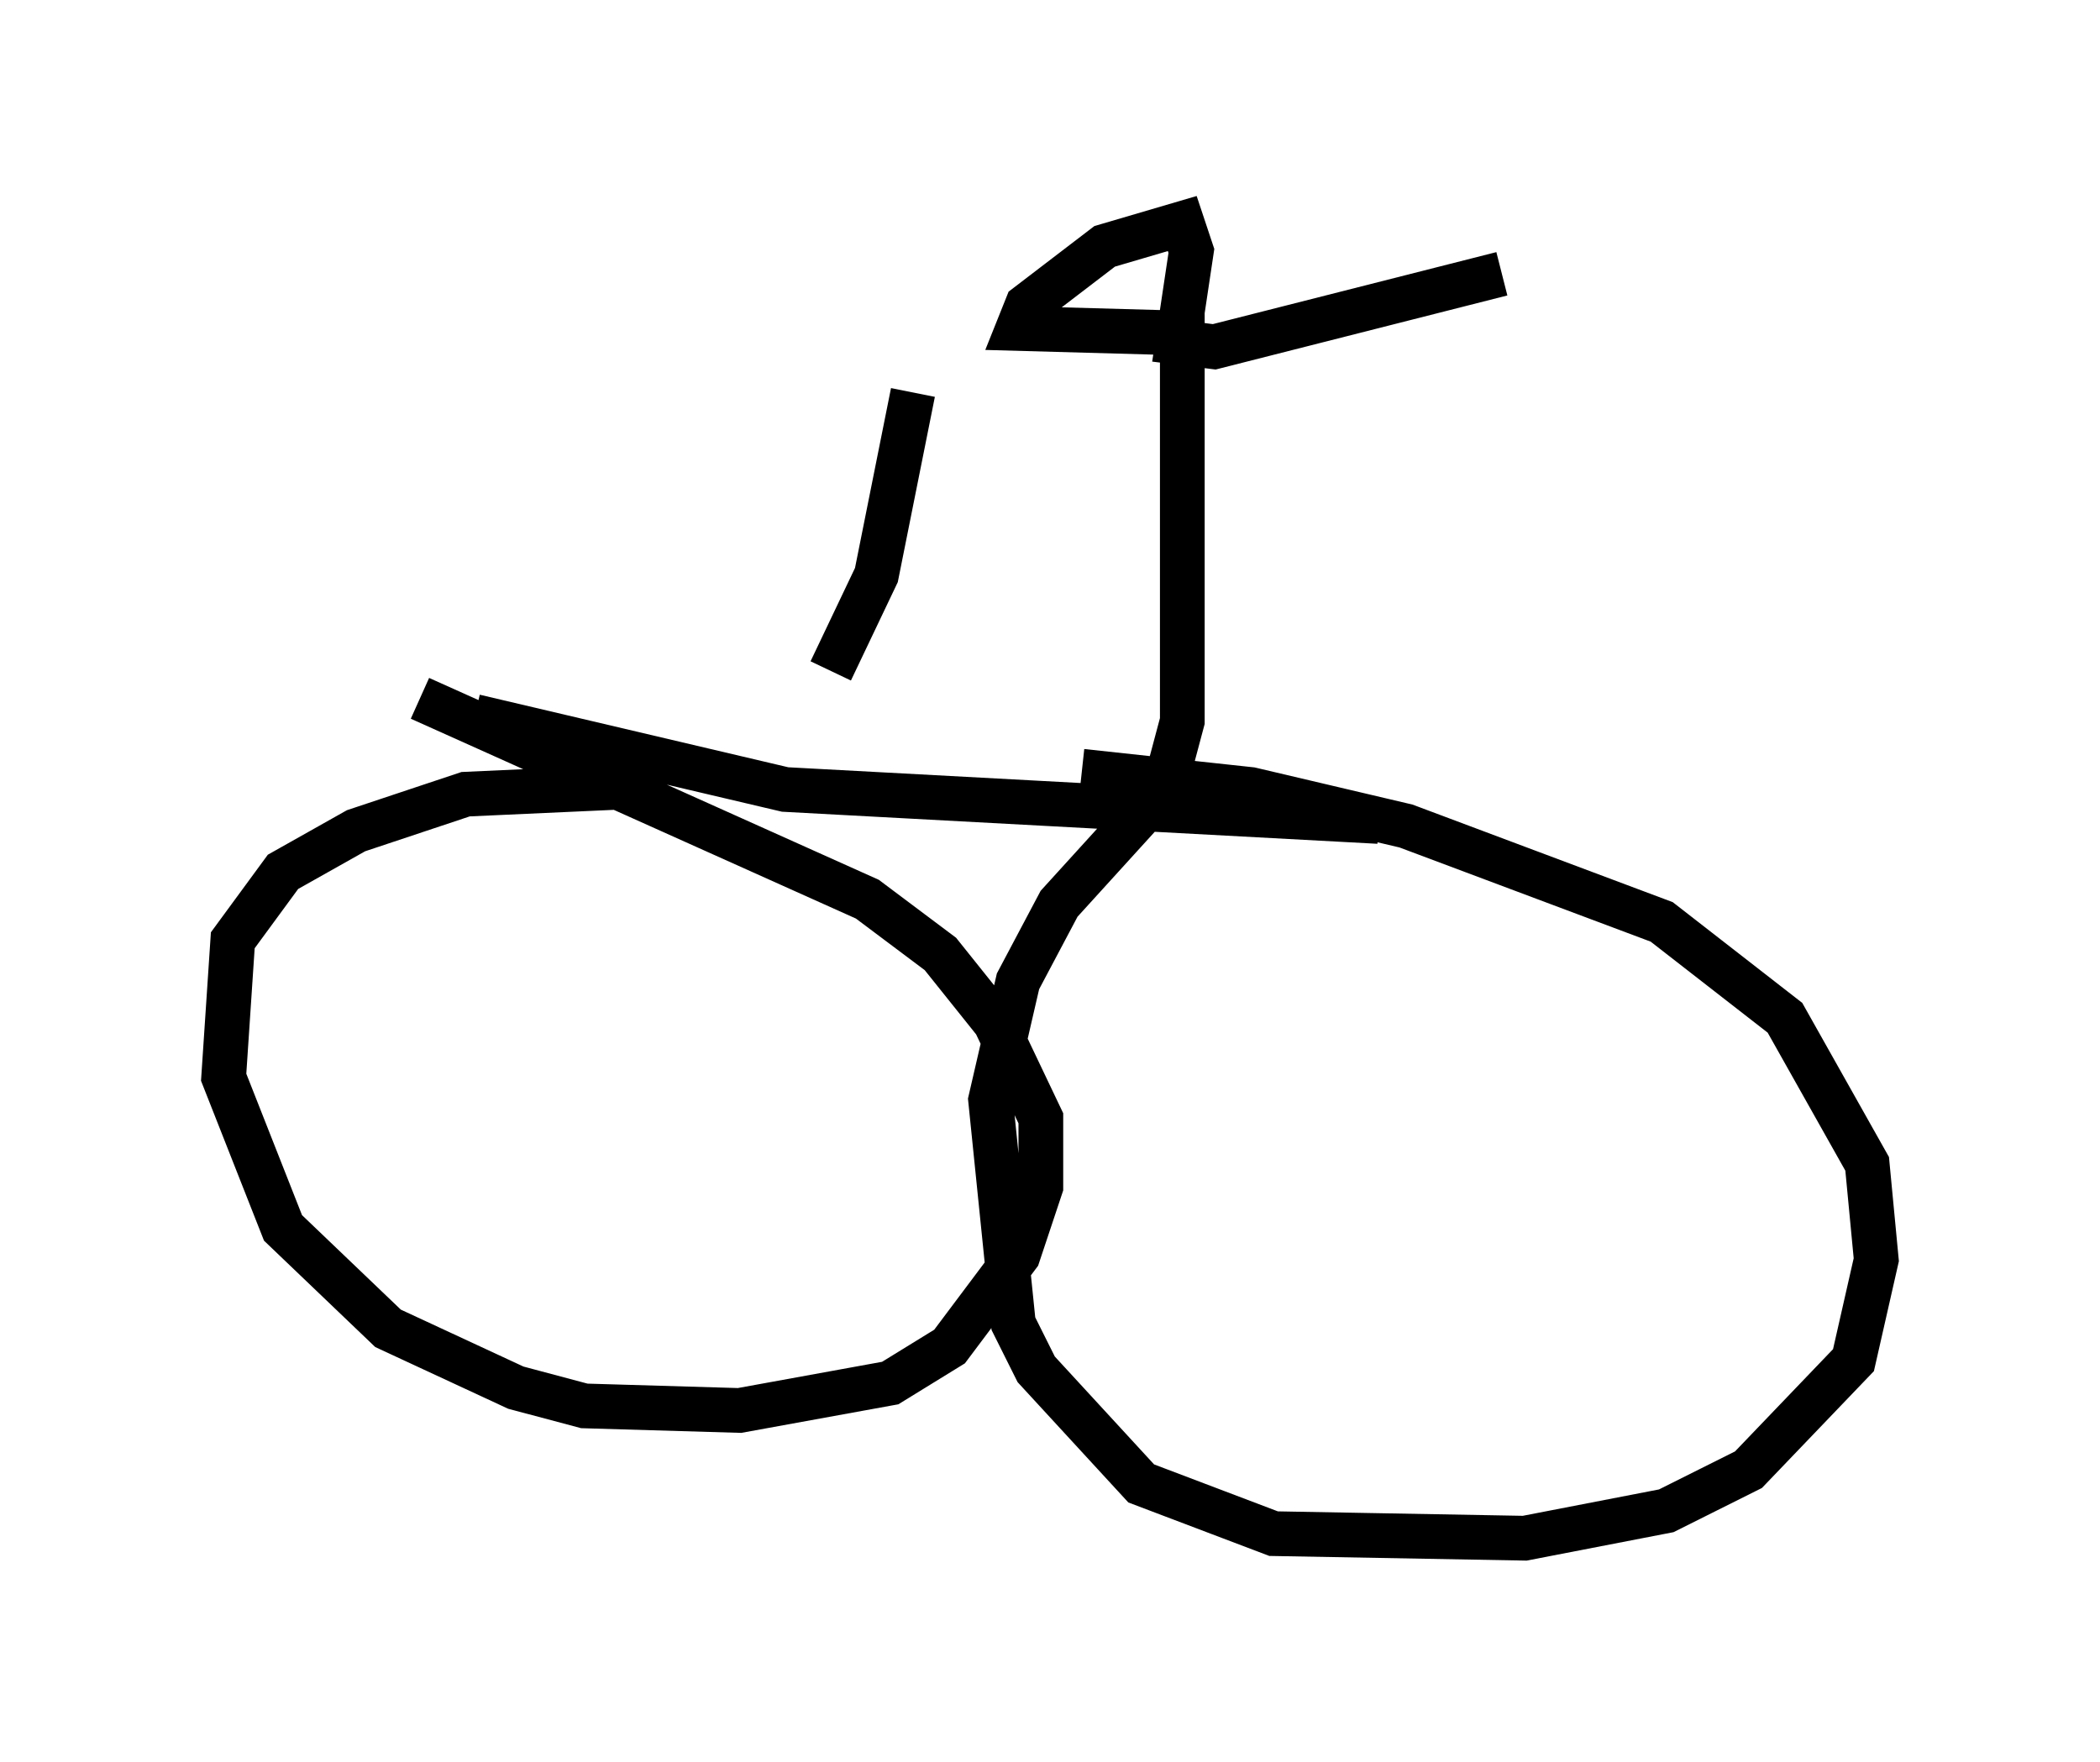 <?xml version="1.0" encoding="utf-8" ?>
<svg baseProfile="full" height="39.4" version="1.1" width="46.955" xmlns="http://www.w3.org/2000/svg" xmlns:ev="http://www.w3.org/2001/xml-events" xmlns:xlink="http://www.w3.org/1999/xlink"><defs /><rect fill="white" height="39.4" width="46.955" x="0" y="0" /><path d="M16.536, 17.863 m-1.633, -0.306 l-4.492, 0.204 -2.45, 0.817 l-1.633, 0.919 -1.123, 1.531 l-0.204, 3.063 1.327, 3.369 l2.348, 2.246 2.858, 1.327 l1.531, 0.408 3.471, 0.102 l3.369, -0.613 1.327, -0.817 l1.531, -2.042 0.51, -1.531 l0.0, -1.531 -1.021, -2.144 l-1.225, -1.531 -1.633, -1.225 l-10.004, -4.492 m17.456, 2.348 l-1.123, 0.0 -2.042, 2.246 l-0.919, 1.735 -0.613, 2.654 l0.51, 5.002 0.51, 1.021 l2.348, 2.552 2.96, 1.123 l5.615, 0.102 3.165, -0.613 l1.838, -0.919 2.348, -2.45 l0.51, -2.246 -0.204, -2.144 l-1.838, -3.267 -2.756, -2.144 l-5.717, -2.144 -3.471, -0.817 l-3.777, -0.408 m-13.577, -1.225 l6.942, 1.633 13.271, 0.715 m-4.798, -0.715 l0.408, -1.531 0.0, -8.677 l-3.675, -0.102 0.204, -0.51 l1.735, -1.327 1.735, -0.51 l0.204, 0.613 -0.306, 2.042 l0.817, 0.102 6.431, -1.633 m-15.006, 8.881 l1.021, -2.144 0.817, -4.083 " fill="none" stroke="black" stroke-width="1" /></svg>
